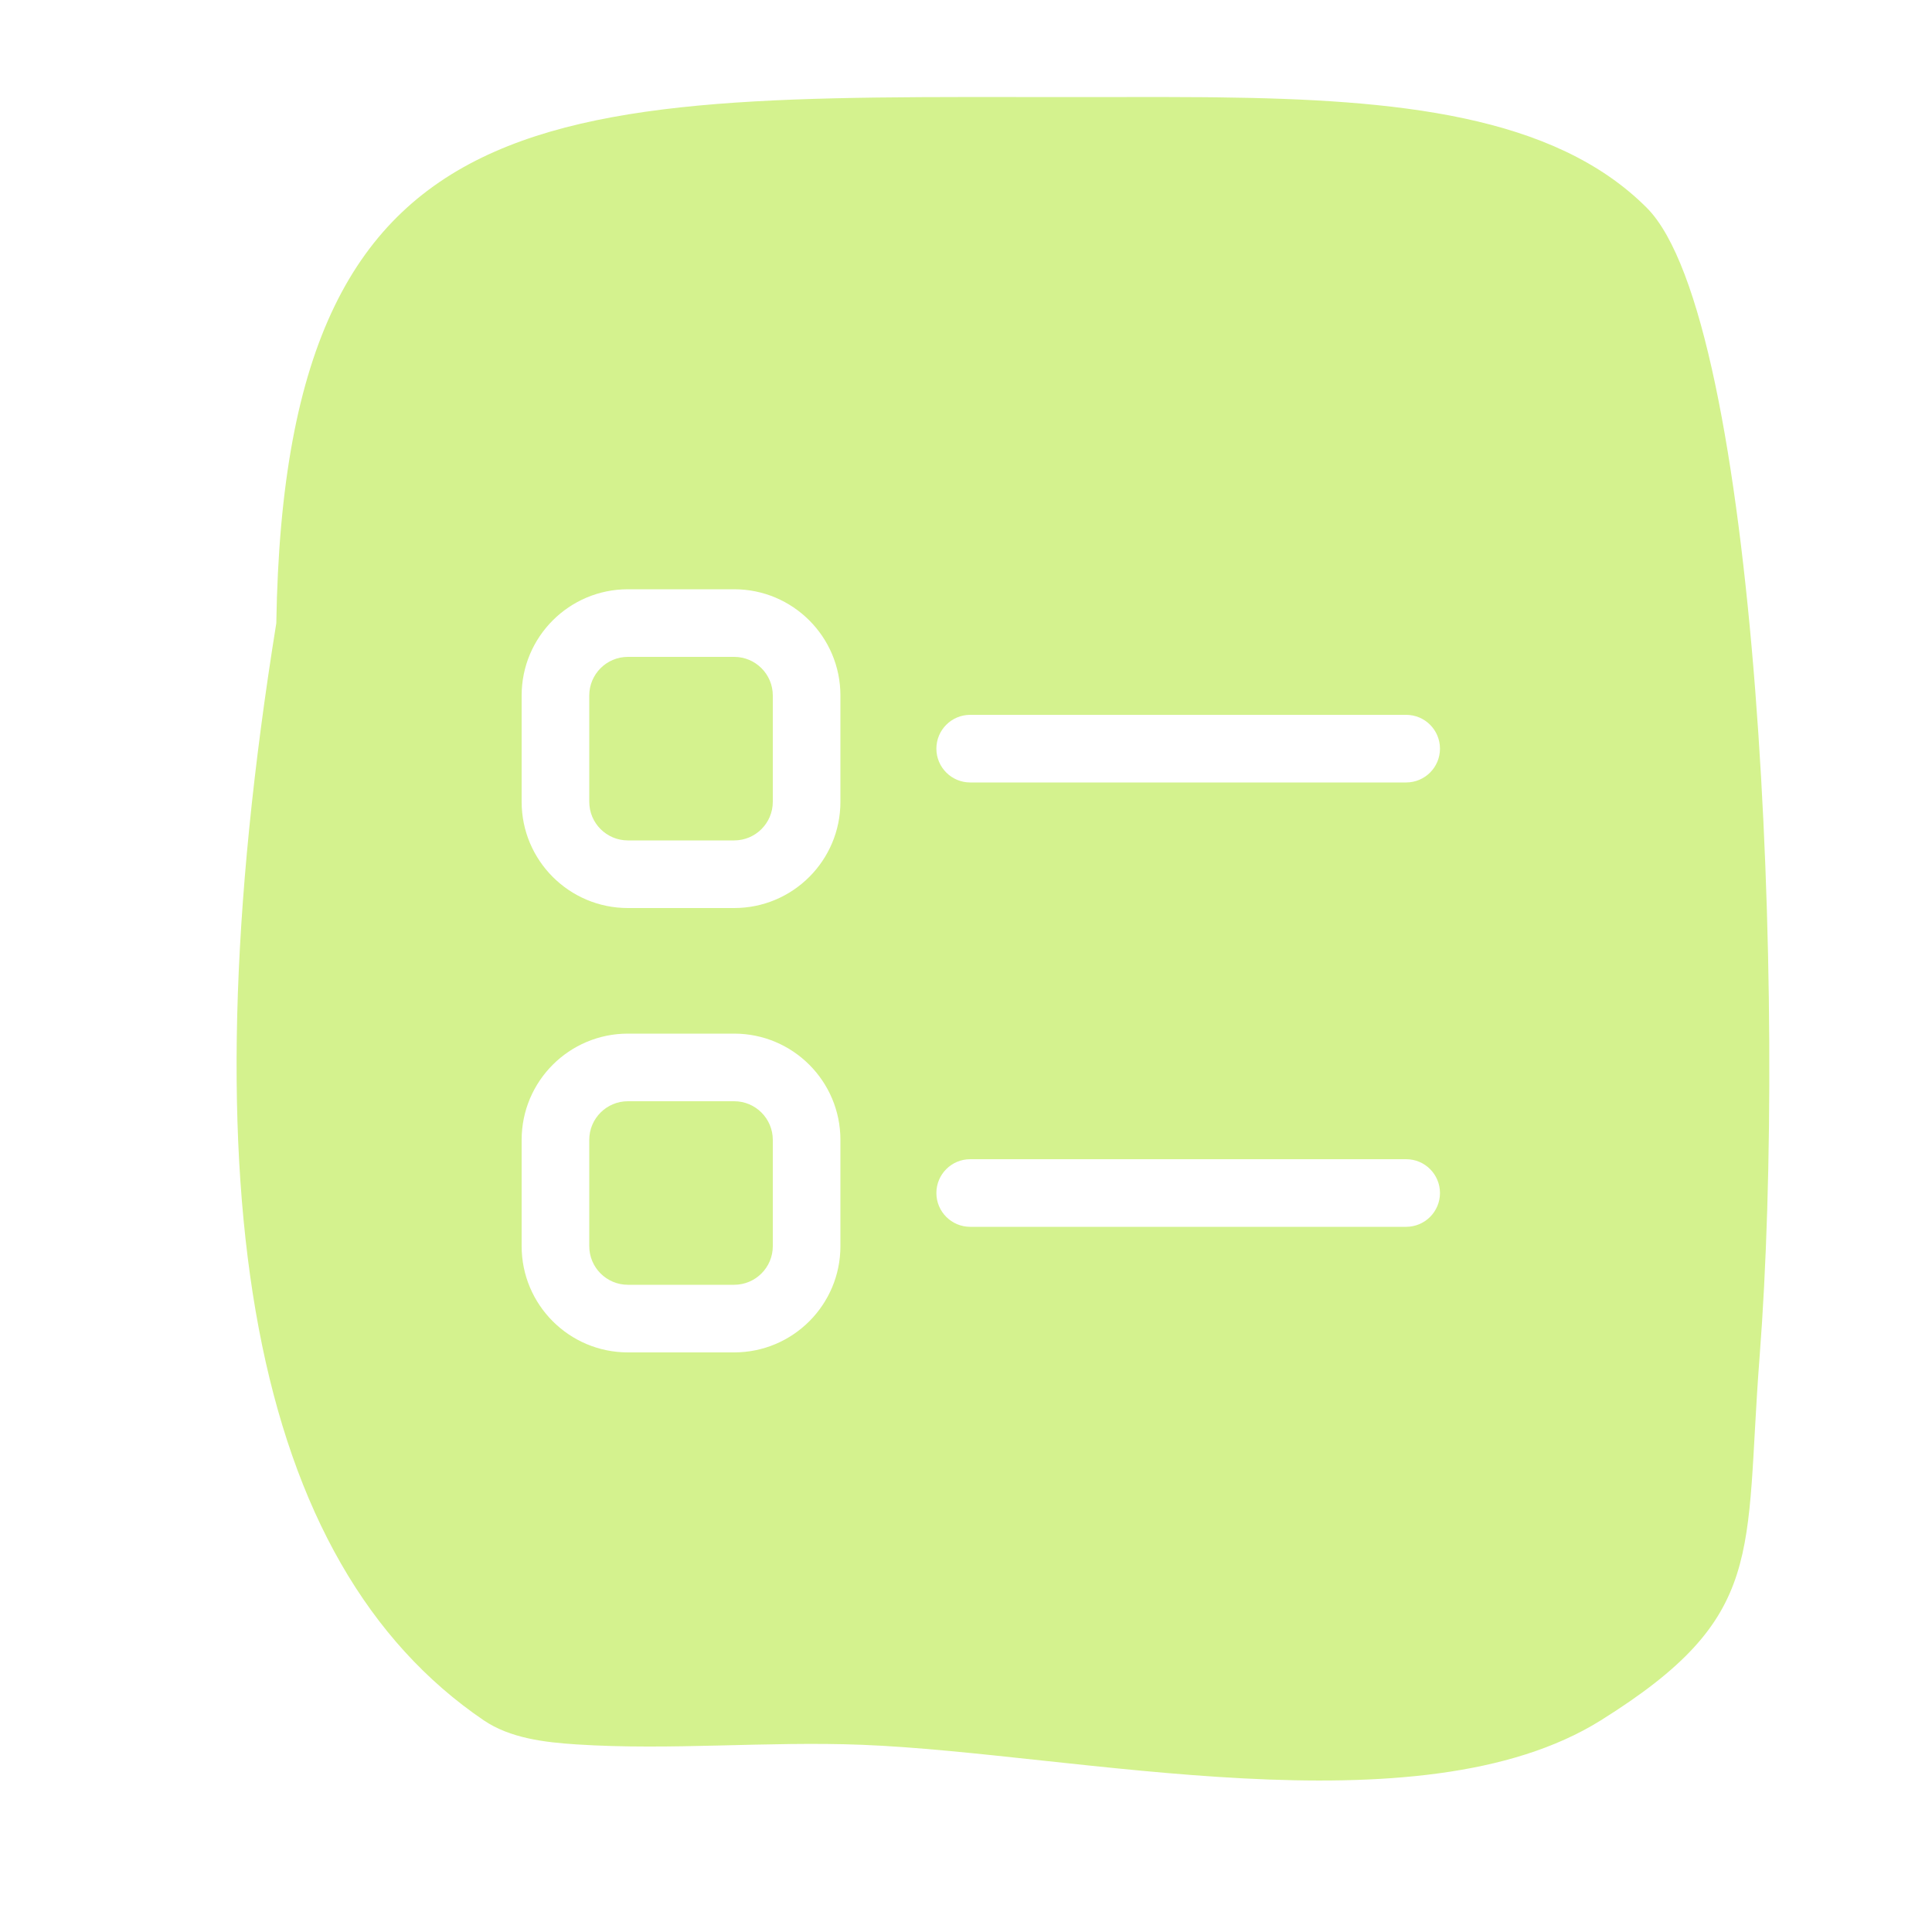 <?xml version="1.0" encoding="UTF-8"?>
<svg width="200px" height="200px" viewBox="0 0 200 200" version="1.1" xmlns="http://www.w3.org/2000/svg" xmlns:xlink="http://www.w3.org/1999/xlink">
    <title>illu-diagnostiek</title>
    <g id="illu-diagnostiek" stroke="none" fill="none" fill-rule="evenodd">
        <path d="M115.088,10.048 C116.005,10.046 116.918,10.044 117.828,10.043 L120.546,10.043 C121.9,10.045 123.244,10.051 124.578,10.062 L125.908,10.075 C144.476,10.295 160.837,11.843 170.481,21.518 C181.962,33.036 185.019,103.397 182.151,140.487 C180.56,161.061 182.961,167.312 165.719,178.088 C146.875,189.866 111.365,181.495 89.267,180.622 C79.409,180.232 69.516,181.218 59.671,180.58 C56.37,180.366 52.803,179.941 50.067,178.081 C26.181,161.842 19.026,123.984 28.603,64.509 C29.508,6.854 59.149,10.164 115.088,10.048 Z M76,107 L65,107 C58.925,107 54,111.925 54,118 L54,129 C54,135.075 58.925,140 65,140 L76,140 C82.075,140 87,135.075 87,129 L87,118 C87,111.925 82.075,107 76,107 Z M76,114 C78.209,114 80,115.791 80,118 L80,129 C80,131.209 78.209,133 76,133 L65,133 C62.791,133 61,131.209 61,129 L61,118 C61,115.791 62.791,114 65,114 Z M145.566,120 L100.434,120 C98.501,120 96.934,121.567 96.934,123.5 C96.934,125.433 98.501,127 100.434,127 L145.566,127 C147.499,127 149.066,125.433 149.066,123.5 C149.066,121.567 147.499,120 145.566,120 Z M76,61 L65,61 C58.925,61 54,65.925 54,72 L54,83 C54,89.075 58.925,94 65,94 L76,94 C82.075,94 87,89.075 87,83 L87,72 C87,65.925 82.075,61 76,61 Z M76,68 C78.209,68 80,69.791 80,72 L80,83 C80,85.209 78.209,87 76,87 L65,87 C62.791,87 61,85.209 61,83 L61,72 C61,69.791 62.791,68 65,68 Z M145.566,74 L100.434,74 C98.501,74 96.934,75.567 96.934,77.5 C96.934,79.433 98.501,81 100.434,81 L145.566,81 C147.499,81 149.066,79.433 149.066,77.5 C149.066,75.567 147.499,74 145.566,74 Z" id="Path-5" fill="#D4F28E"></path>
    </g>
</svg>